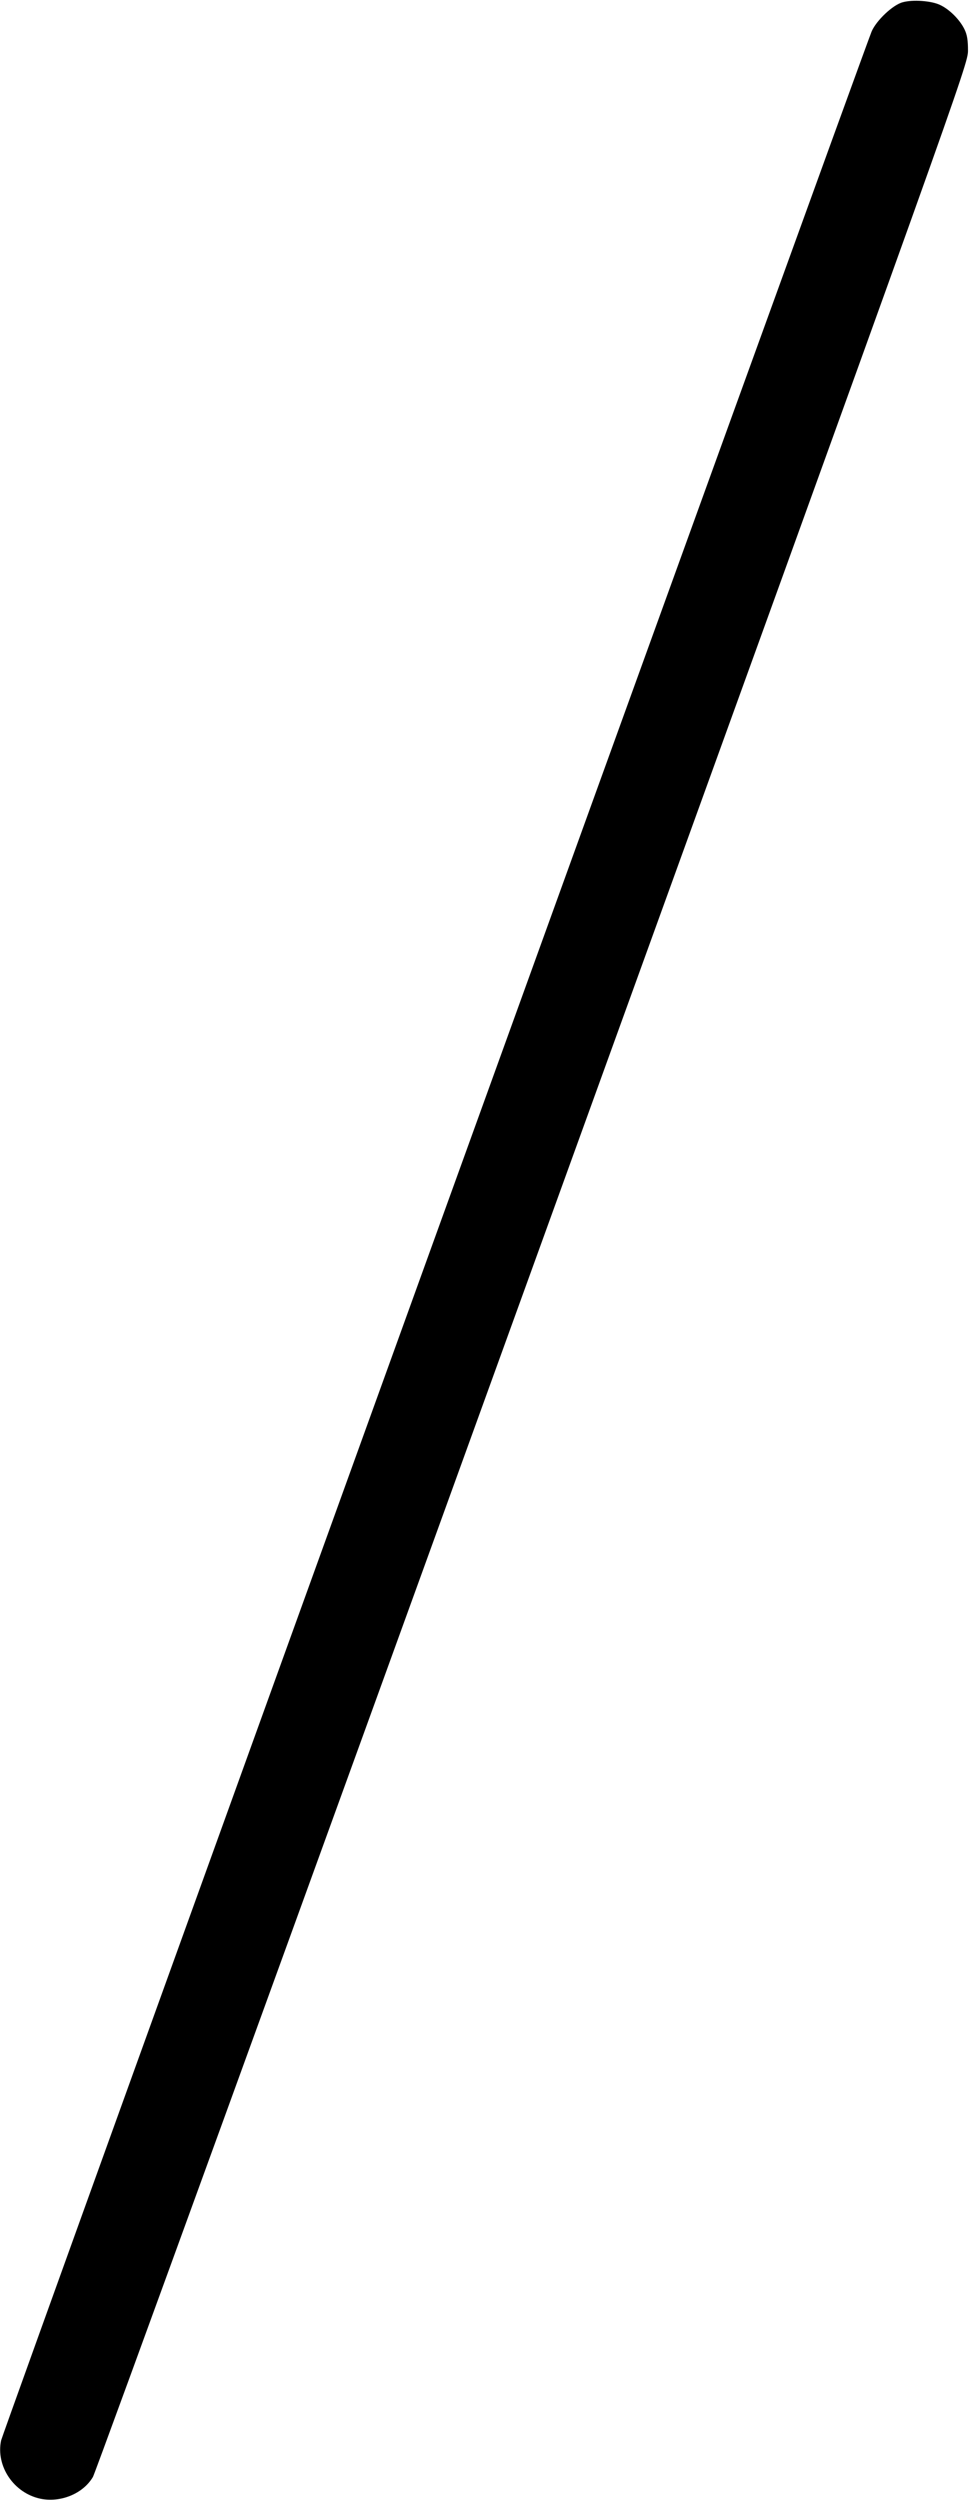 <?xml version="1.0" standalone="no"?>
<!DOCTYPE svg PUBLIC "-//W3C//DTD SVG 20010904//EN"
 "http://www.w3.org/TR/2001/REC-SVG-20010904/DTD/svg10.dtd">
<svg version="1.0" xmlns="http://www.w3.org/2000/svg"
 width="516pt" height="1328pt" viewBox="0 0 516 1328"
 preserveAspectRatio="xMidYMid meet">
<g transform="translate(0,1328) scale(0.1,-0.1)"
fill="#000000" stroke="none">
<path d="M4797 13268 c-53 -14 -140 -97 -165 -155 -44 -105 -4616 -12751
-4626 -12796 -29 -137 67 -280 209 -310 108 -22 227 27 279 116 14 24 1066
2916 2337 6427 2279 6294 2312 6386 2313 6460 0 55 -4 85 -19 115 -25 51 -80
106 -130 129 -46 22 -145 29 -198 14z"/>
</g>
</svg>
